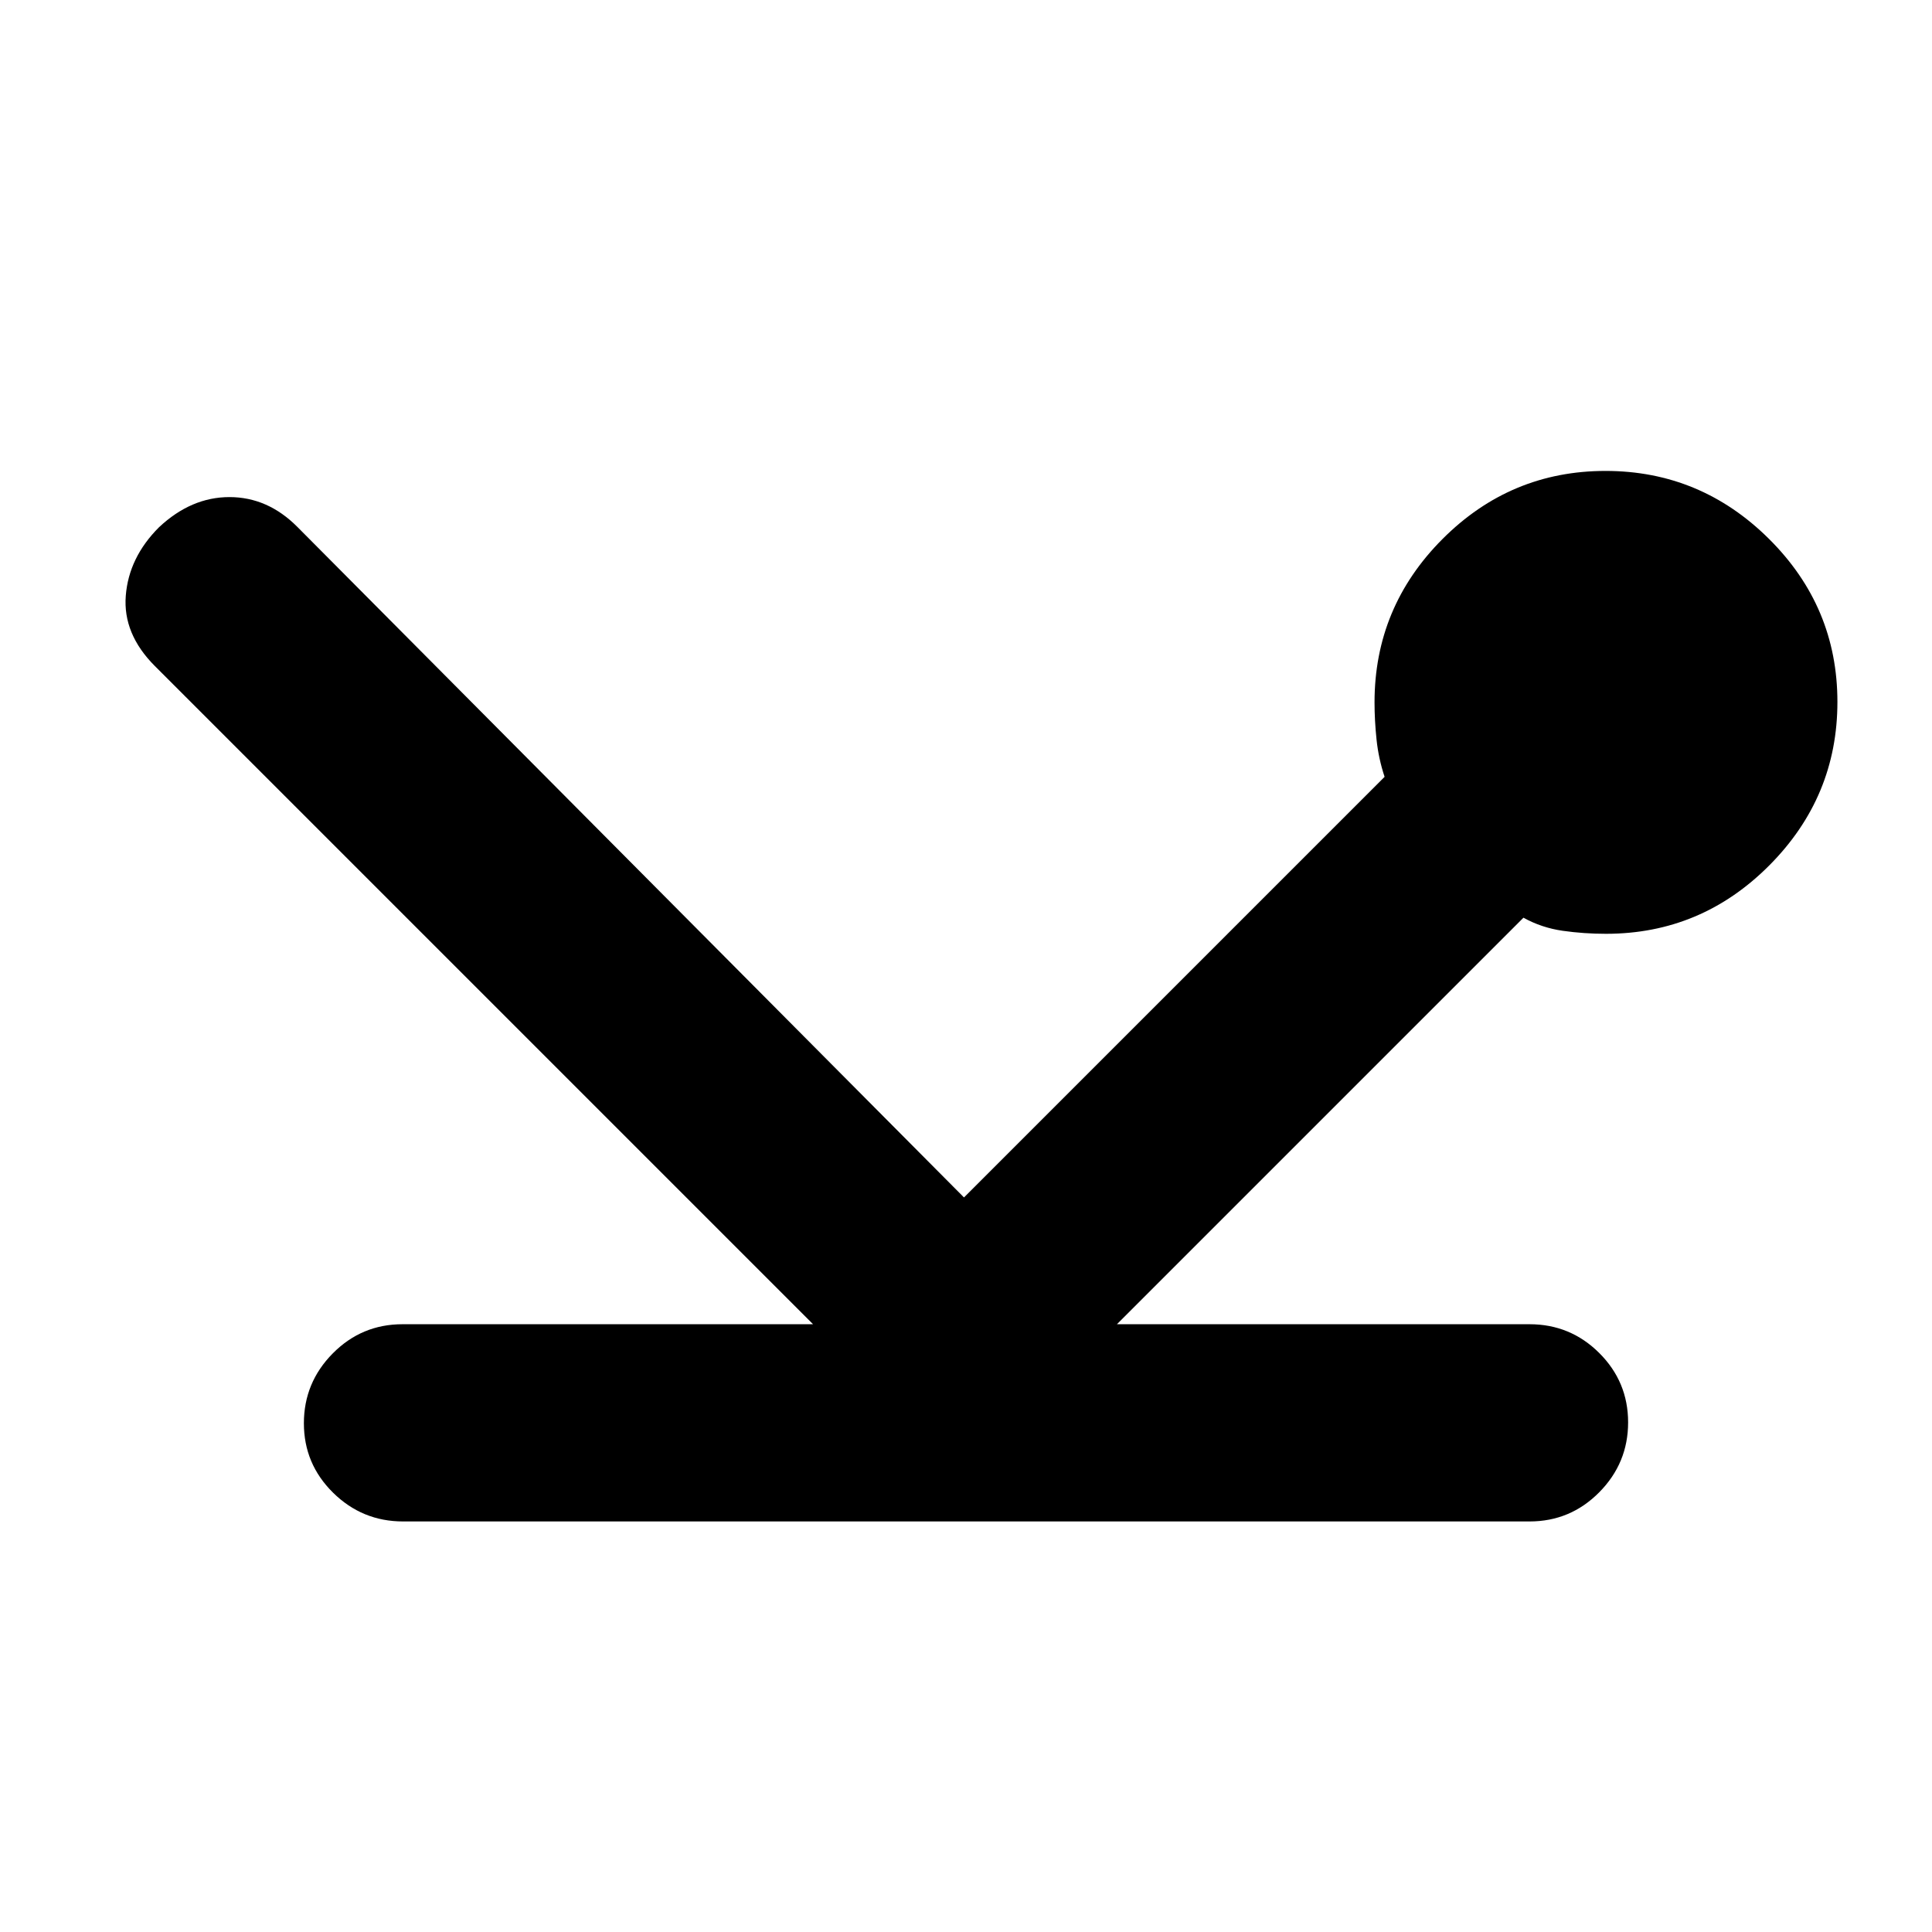 <svg xmlns="http://www.w3.org/2000/svg" height="20" viewBox="0 -960 960 960" width="20"><path d="M200.29-204q-20.29 0-34.79-14.29t-14.5-34.5q0-20.21 14.35-34.71T200-302h204L76.97-629.03Q61-645 62.5-664T79-698q16-15 35-15t33.7 14.76L479-365l209-209q-3-9-4-18.5t-1-18.5q0-47.32 33.77-81.16 33.78-33.84 81-33.84Q845-726 879-692.23q34 33.78 34 81Q913-564 879.16-530q-33.84 34-81.16 34-11 0-21.5-1.5T757-504L555-302h205q20.3 0 34.65 14.29Q809-273.42 809-253.21t-14.34 34.71Q780.31-204 760.02-204H200.29Z"/></svg>